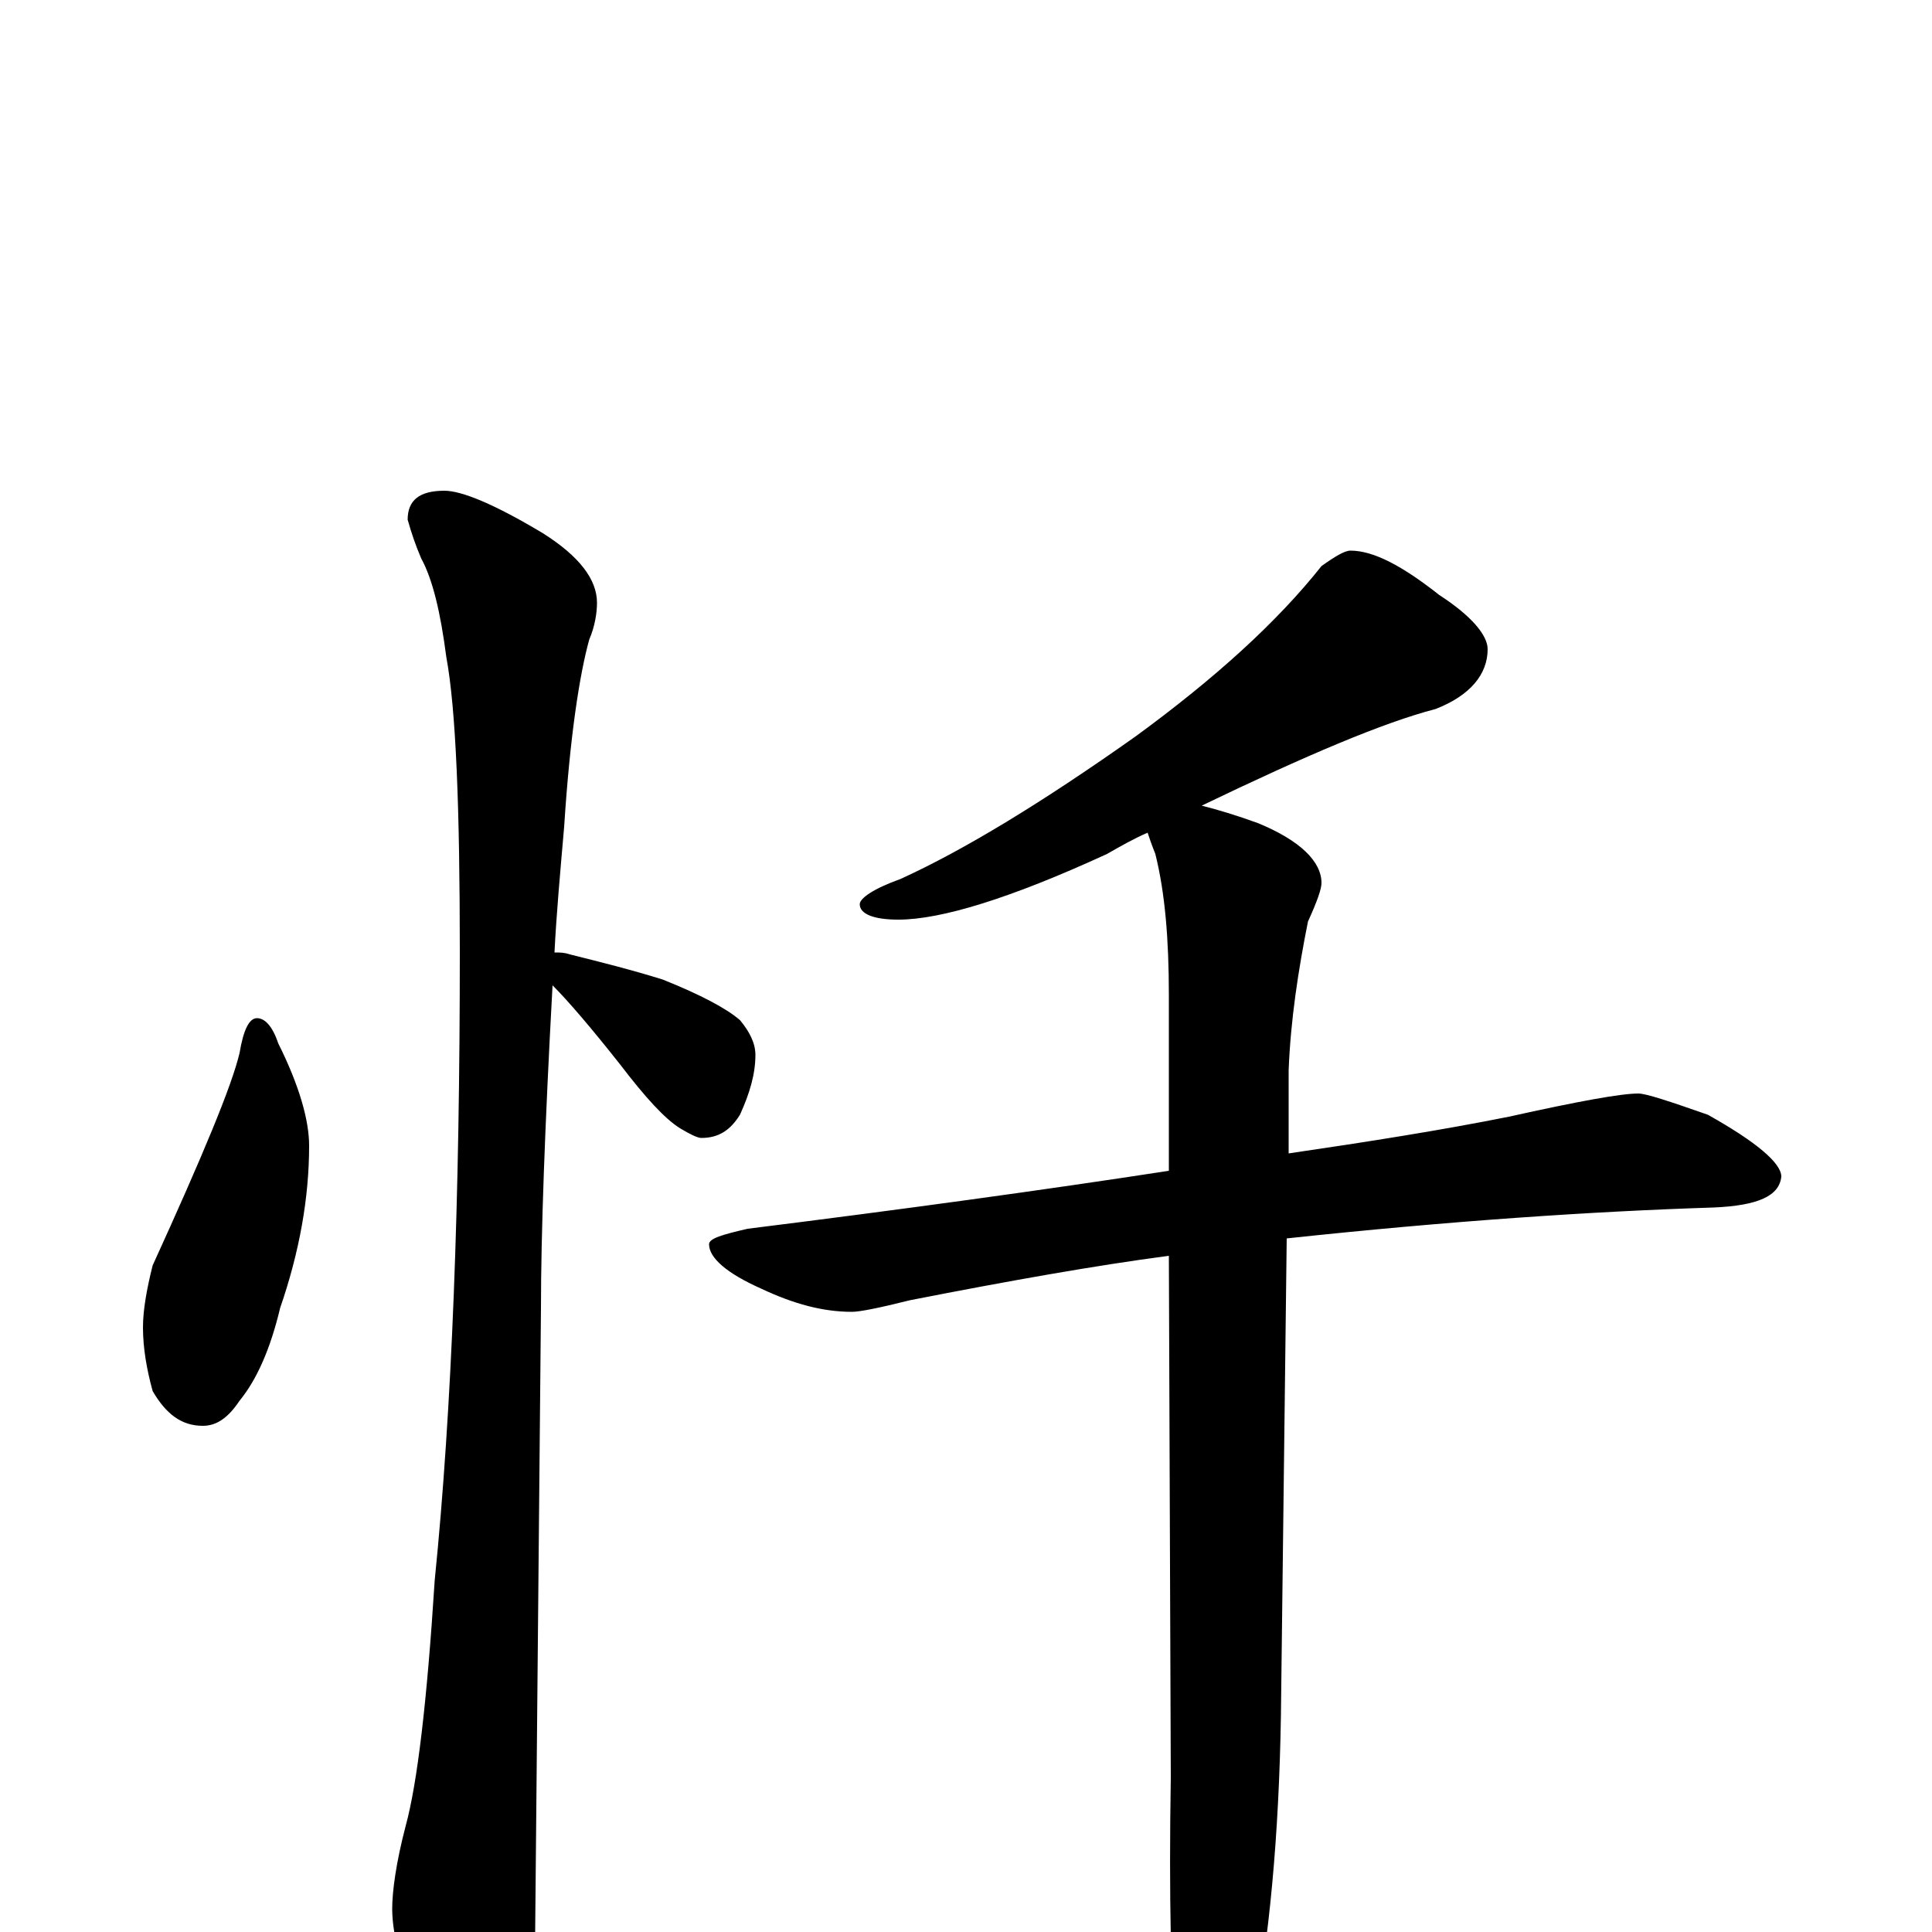 <?xml version="1.0" encoding="utf-8" ?>
<!DOCTYPE svg PUBLIC "-//W3C//DTD SVG 1.1//EN" "http://www.w3.org/Graphics/SVG/1.1/DTD/svg11.dtd">
<svg version="1.1" id="Layer_1" xmlns="http://www.w3.org/2000/svg" xmlns:xlink="http://www.w3.org/1999/xlink" x="0px" y="145px" width="1000px" height="1000px" viewBox="0 0 1000 1000" enable-background="new 0 0 1000 1000" xml:space="preserve">
<g id="Layer_1">
<path id="glyph" transform="matrix(1 0 0 -1 0 1000)" d="M133,473C137,473 141,469 144,460C155,438 160,420 160,407C160,380 155,352 145,323C140,302 133,286 124,275C118,266 112,262 105,262C94,262 86,268 79,280C76,291 74,302 74,313C74,322 76,333 79,345C105,402 120,438 124,455C126,467 129,473 133,473M230,746C239,746 256,739 281,724C300,712 309,700 309,688C309,683 308,676 305,669C300,651 295,619 292,572C290,549 288,527 287,507C290,507 292,507 295,506C311,502 327,498 343,493C363,485 376,478 383,472C388,466 391,460 391,454C391,444 388,434 383,423C378,415 372,411 363,411C361,411 357,413 352,416C344,421 334,432 321,449C306,468 294,482 286,490C282,417 280,361 280,323C280,321 279,213 277,0C277,-17 272,-35 263,-54C256,-70 249,-78 242,-78C238,-78 231,-69 222,-52C209,-24 203,-3 203,12C203,21 205,36 210,55C216,77 221,119 225,182C234,271 238,380 238,507C238,582 236,633 231,660C228,683 224,700 218,711C215,718 213,724 211,731C211,741 217,746 230,746M699,715C711,715 726,707 745,692C762,681 770,671 770,664C770,651 761,640 743,633C716,626 676,609 622,583C630,581 640,578 651,574C673,565 684,554 684,543C684,540 682,534 677,523C672,498 668,472 667,446l0,-43C708,409 746,415 781,422C817,430 839,434 848,434C852,434 864,430 884,423C909,409 922,398 922,391C921,381 910,376 887,375C824,373 750,368 666,359l-3,-247C662,50 657,-4 648,-50C639,-84 632,-101 625,-101C618,-101 613,-89 609,-66C606,-30 605,19 606,80l-1,270C567,345 522,337 471,327C455,323 445,321 441,321C426,321 411,325 394,333C376,341 367,349 367,356C367,359 374,361 387,364C467,374 540,384 605,394l0,91C605,514 603,538 598,558C596,563 595,566 594,569C587,566 580,562 573,558C523,535 487,524 465,524C452,524 445,527 445,532C445,535 452,540 466,545C499,560 540,585 588,619C629,649 661,678 684,707C691,712 696,715 699,715z"/>
</g>
</svg>
